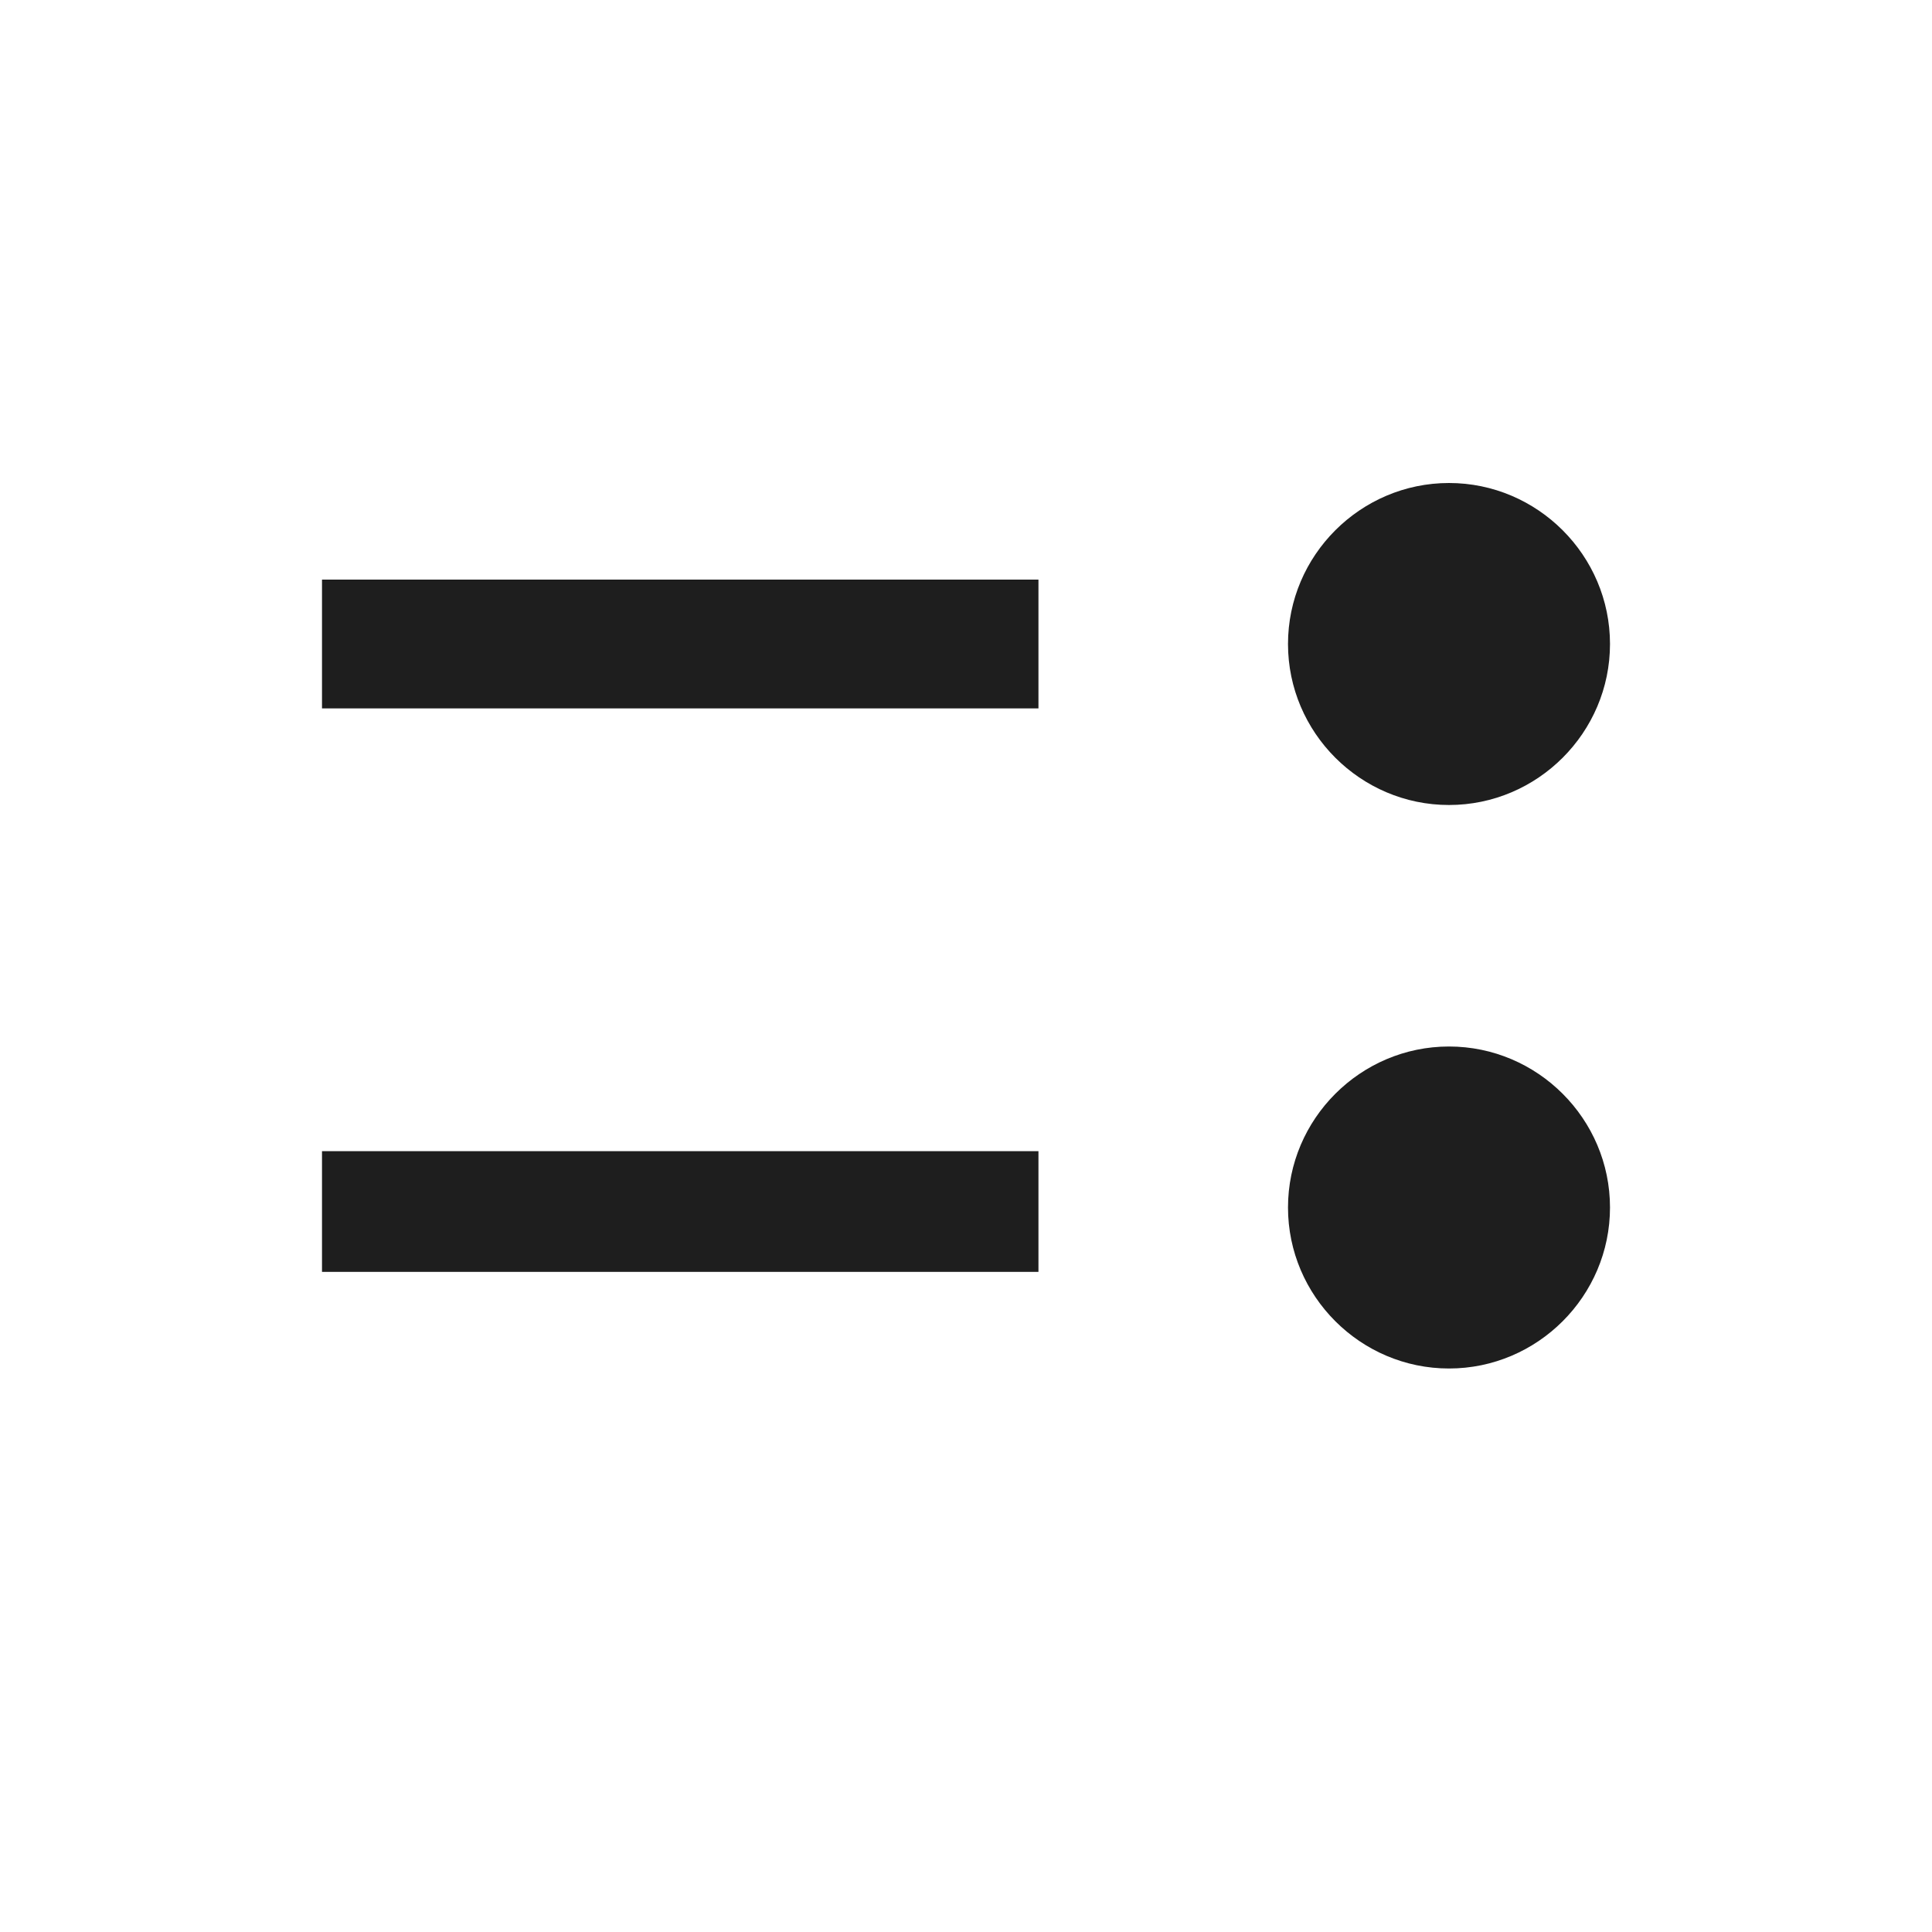 <svg xmlns="http://www.w3.org/2000/svg" width="30" height="30" viewBox="0 0 30 30" fill="none">
  <path d="M5 11H16.125V9H5V11ZM5 19.75H16.125V17.875H5V19.75ZM22.5 16.25C21.125 16.25 20 17.375 20 18.75C20 20.125 21.125 21.25 22.5 21.25C23.875 21.25 25 20.125 25 18.75C25 17.375 23.875 16.25 22.5 16.25ZM22.5 12.5C23.875 12.5 25 11.375 25 10C25 8.625 23.875 7.5 22.5 7.5C21.125 7.5 20 8.625 20 10C20 11.375 21.125 12.5 22.5 12.5Z" fill="#1E1E1E"/>
</svg>
